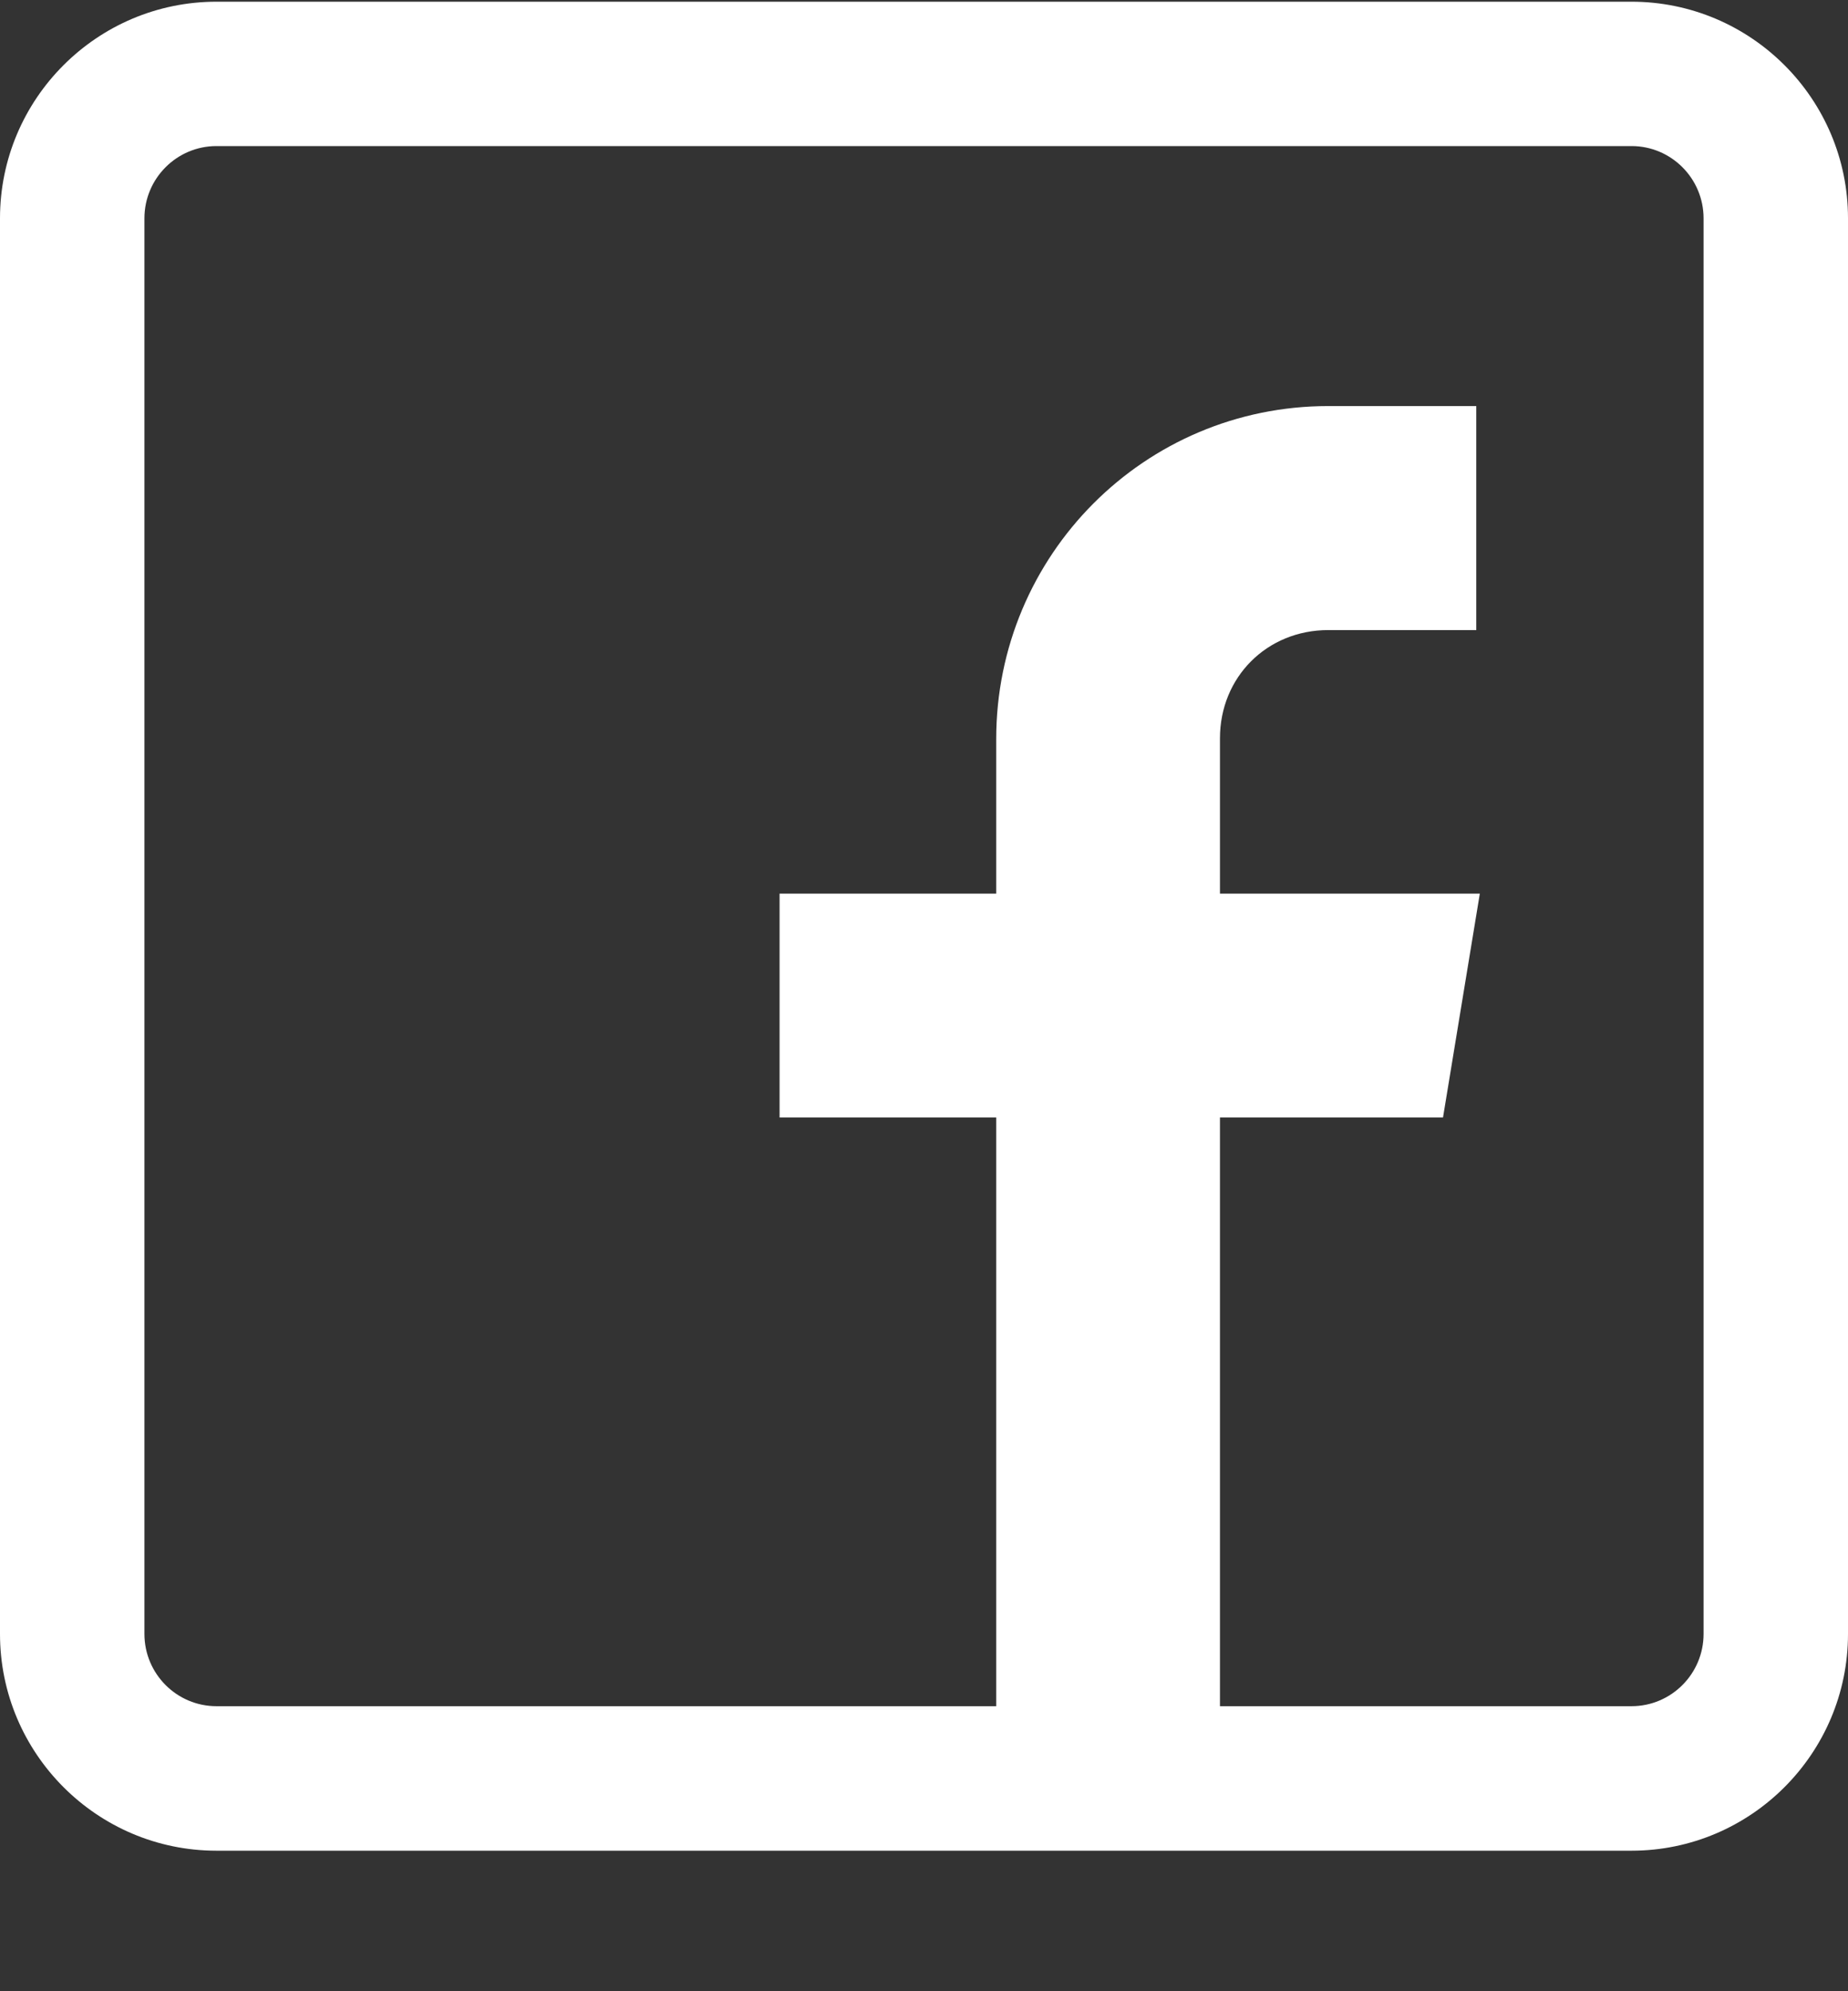<svg width="13" height="14" viewBox="0 0 13 14" fill="none" xmlns="http://www.w3.org/2000/svg">
<rect x="0" y="0" width="13" height="14" fill="#333333" stroke="none"/>
<g clip-path="url(#clip0_64_72)">
<path d="M11.477 0.012H1.523C0.683 0.012 0 0.695 0 1.535V11.488C0 12.328 0.683 13.012 1.523 13.012H11.477C12.317 13.012 13 12.328 13 11.488V1.535C13 0.695 12.317 0.012 11.477 0.012ZM11.984 11.488C11.984 11.768 11.757 11.996 11.477 11.996H8.582V7.857H10.151L10.41 6.283H8.582V5.191C8.582 4.76 8.913 4.43 9.344 4.43H10.385V2.855H9.344C8.051 2.855 7.008 3.903 7.008 5.196V6.283H5.484V7.857H7.008V11.996H1.523C1.243 11.996 1.016 11.768 1.016 11.488V1.535C1.016 1.255 1.243 1.027 1.523 1.027H11.477C11.757 1.027 11.984 1.255 11.984 1.535V11.488Z" fill="white"/>
</g>
<defs>
<clipPath id="clip0_64_72">
<rect width="13" height="13" fill="white" transform="translate(0 0.012)"/>
</clipPath>
</defs>
</svg>
